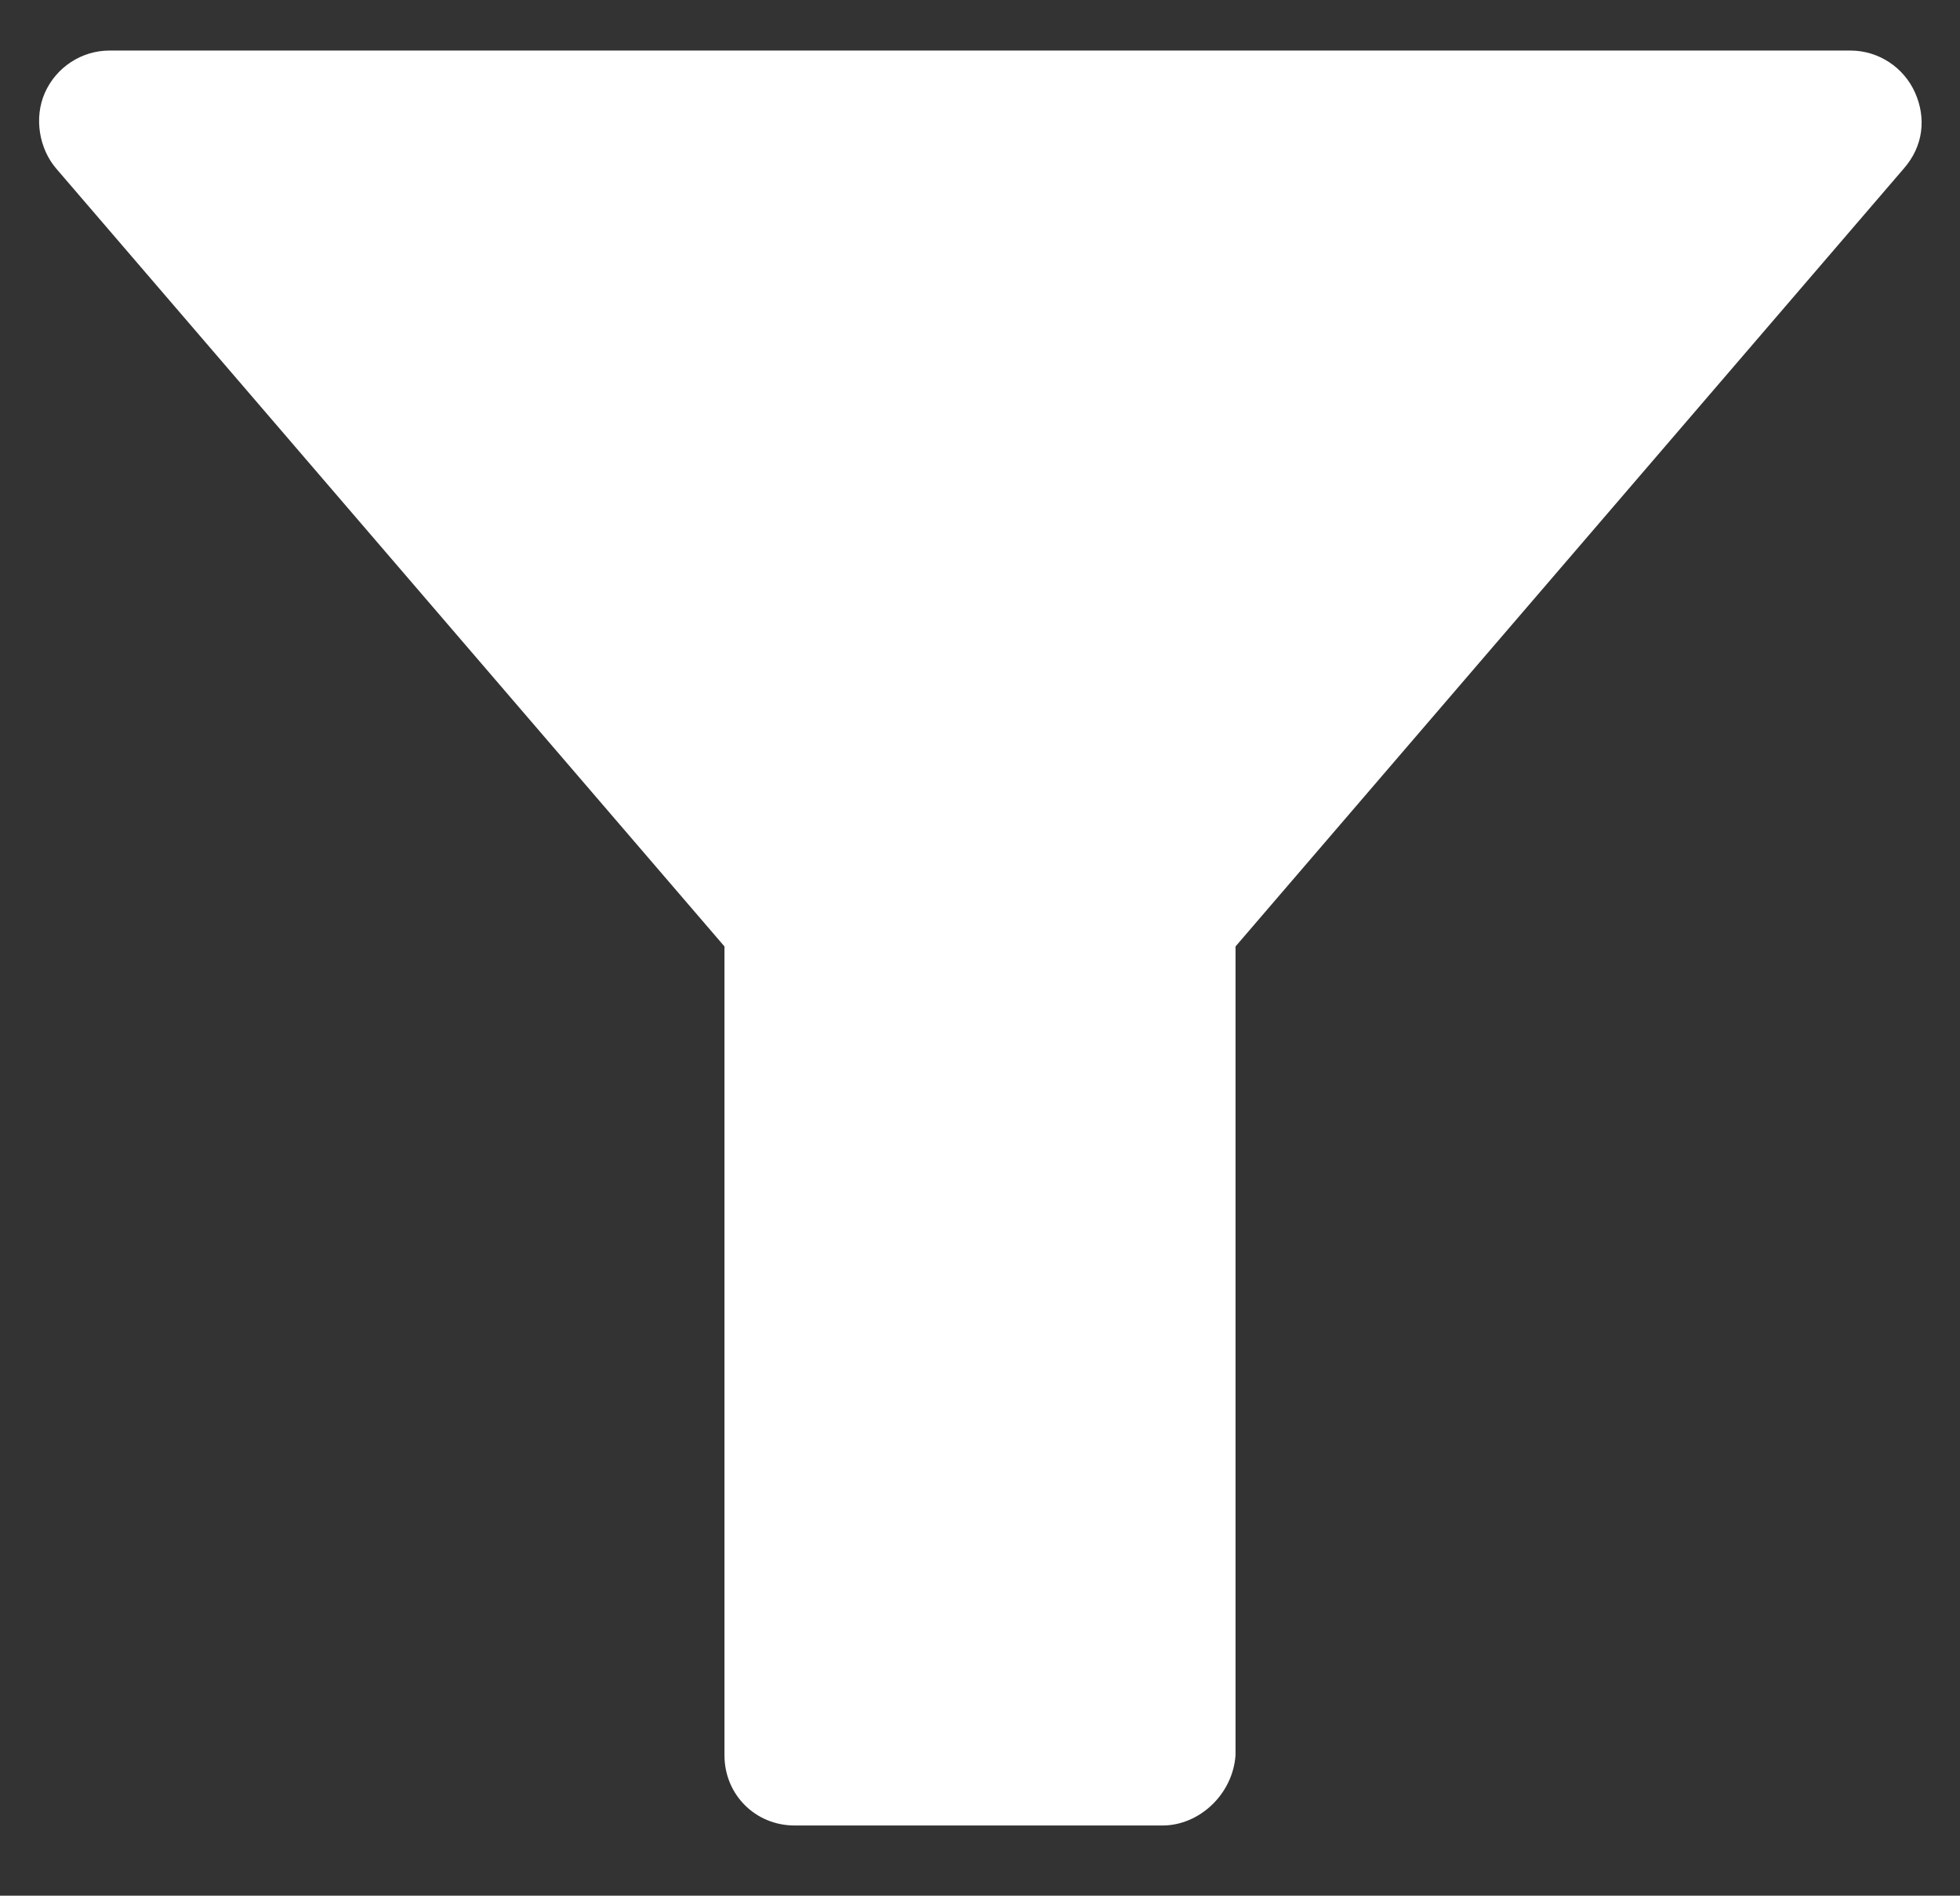 <?xml version="1.0" encoding="utf-8"?>
<!-- Generator: Adobe Illustrator 19.0.0, SVG Export Plug-In . SVG Version: 6.00 Build 0)  -->
<svg version="1.1" id="Layer_1" xmlns="http://www.w3.org/2000/svg" xmlns:xlink="http://www.w3.org/1999/xlink" x="0px" y="0px"
	 viewBox="-354.8 251.8 69.8 67.5" style="enable-background:new -354.8 251.8 69.8 67.5;" xml:space="preserve">
<rect x="-354.8" y="251.8" width="69.8" height="67.5" fill="#333333" stroke="none"/>
<style type="text/css">
	.st0{fill:#FFFFFF;}
</style>
<g>
	<g>
		<path class="st0" d="M-313.4,316.8h-13.1c-1.4,0-2.5-1.1-2.5-2.5v-28.8l-23.8-27.7c-0.6-0.7-0.8-1.8-0.4-2.7
			c0.4-0.9,1.3-1.5,2.3-1.5h62c1,0,1.9,0.6,2.3,1.5c0.4,0.9,0.3,1.9-0.4,2.7l-23.8,27.7v28.8C-310.9,315.7-312.1,316.8-313.4,316.8z
			 M-324.1,311.8h8.1v-27.2c0-0.6,0.2-1.2,0.6-1.6l20.9-24.2h-51.1l20.9,24.2c0.4,0.5,0.6,1,0.6,1.6L-324.1,311.8L-324.1,311.8z"/>
	</g>
	<polygon class="st0" points="-347.5,256.7 -290.7,256.7 -313.2,284.2 -313.2,311.8 -326.3,312.9 -326.3,283.4 	"/>
</g>
</svg>
